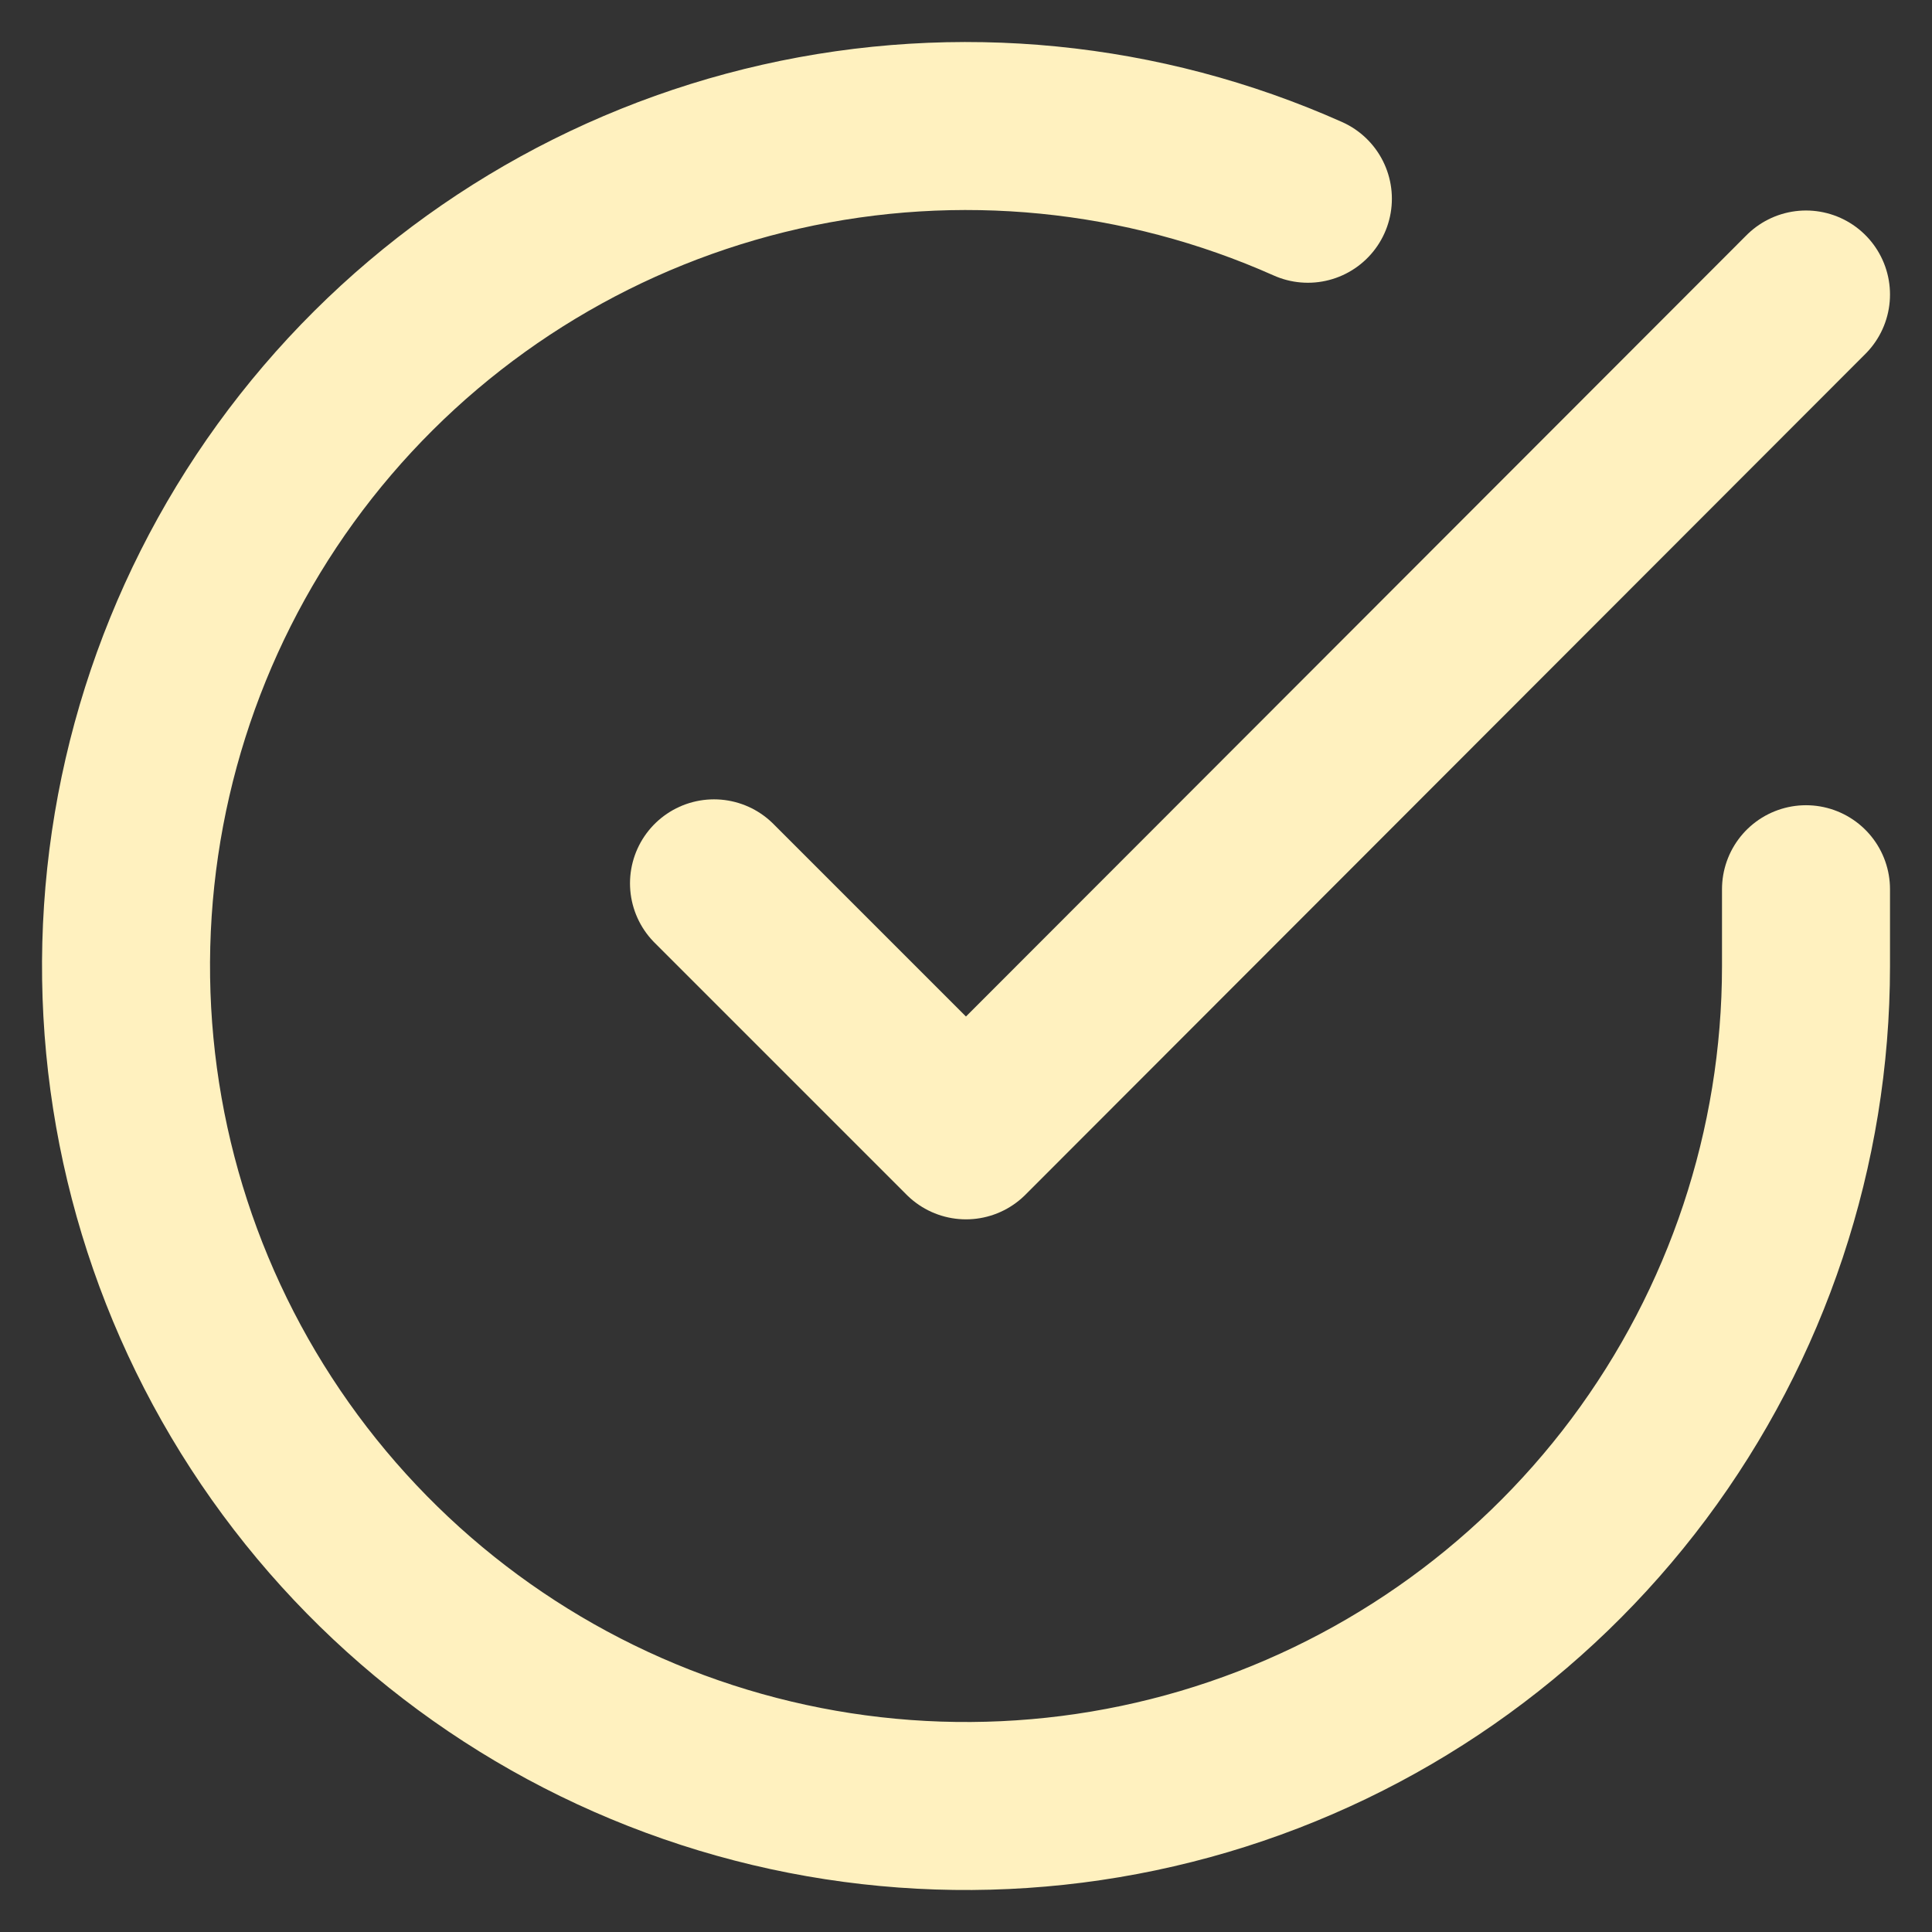 <svg width="23" height="23" viewBox="0 0 23 23" fill="none" xmlns="http://www.w3.org/2000/svg">
<rect x="0" y="0" width="23" height="23" fill="#333333" stroke="none"/>
<path d="M21.5 10.586V11.506C21.499 13.662 20.8 15.76 19.509 17.488C18.218 19.215 16.403 20.478 14.335 21.09C12.267 21.701 10.057 21.628 8.034 20.88C6.012 20.133 4.285 18.752 3.111 16.943C1.937 15.134 1.38 12.994 1.522 10.842C1.664 8.69 2.497 6.642 3.898 5.003C5.299 3.364 7.193 2.221 9.296 1.746C11.4 1.271 13.6 1.488 15.57 2.366" stroke="#FFF1BF" stroke-width="2" stroke-linecap="round" stroke-linejoin="round"/>
<path d="M21.5 3.506L11.5 13.516L8.5 10.516" stroke="#FFF1BF" stroke-width="2" stroke-linecap="round" stroke-linejoin="round"/>
</svg>
